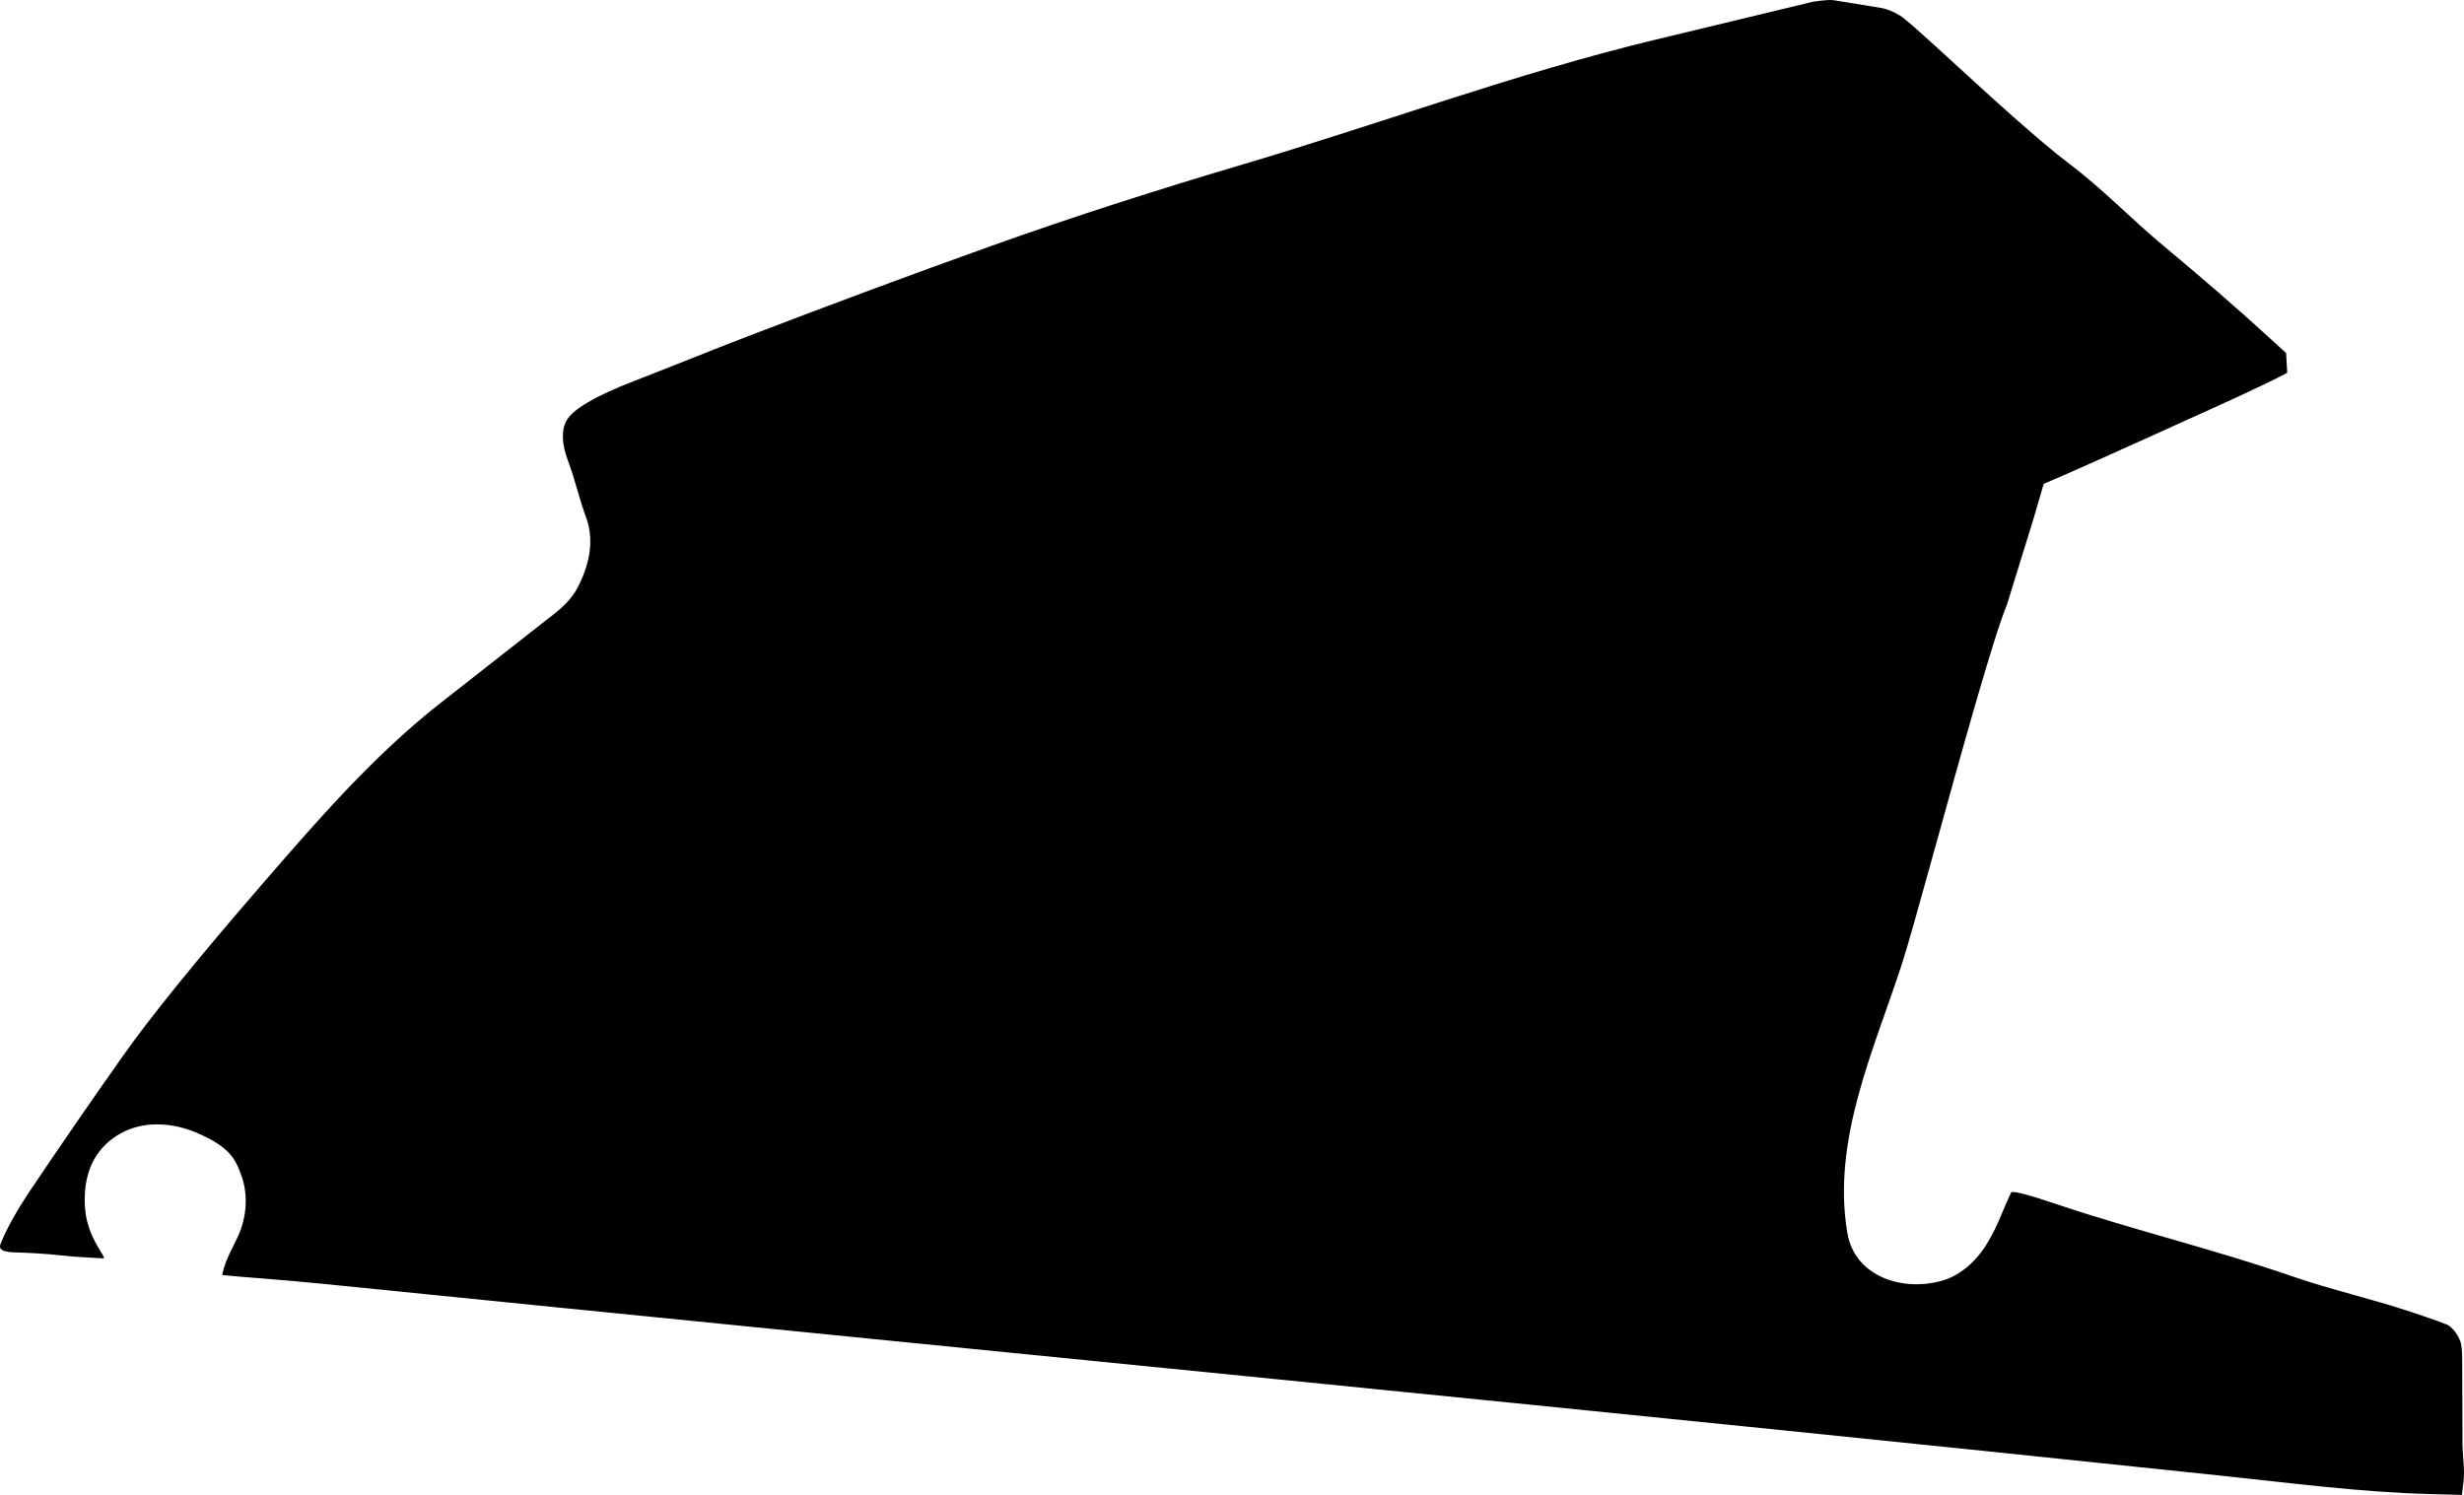 <?xml version="1.0" encoding="utf-8"?>
<!-- Generator: Adobe Illustrator 16.0.0, SVG Export Plug-In . SVG Version: 6.00 Build 0)  -->
<!DOCTYPE svg PUBLIC "-//W3C//DTD SVG 1.1//EN" "http://www.w3.org/Graphics/SVG/1.1/DTD/svg11.dtd">
<svg version="1.1" id="Layer_1" xmlns="http://www.w3.org/2000/svg" xmlns:xlink="http://www.w3.org/1999/xlink" x="0px" y="0px"
	 width="1299.934px" height="788.746px" viewBox="0 0 1299.934 788.746" enable-background="new 0 0 1299.934 788.746"
	 xml:space="preserve">
<path d="M1299.131,761.804l-0.146-43.52c-0.01-5.438-0.313-8.953-1.053-10.709c-1.271-3.342-3.209-5.963-5.857-8.088
	c-0.934-0.691-7.676-3.156-20.229-7.326c-20.701-6.871-42.043-11.672-62.664-18.799c-41.211-14.24-83.721-24.365-125.033-38.285
	c-13.594-4.584-21.254-6.648-23.062-6.066c-2.254,4.953-3.936,8.742-4.952,11.232c-4.604,11.236-10.3,22.479-20.273,29.791
	c-3.494,2.561-6.893,4.332-10.279,5.381c-20.897,6.477-46.989-1.338-50.977-24.883c-8.324-49.195,14.156-96.765,28.938-142.377
	c2.515-7.752,8.482-28.795,17.99-63.195c11.683-42.252,29.908-108.2,37.326-126.087l14.062-45.502
	c0.653-2.227,2.432-8.211,5.284-18.105c6.548-2.581,35.978-15.729,88.363-39.505c21.271-9.663,34.637-16.02,40.094-19.069
	l-0.567-10.378l-7.935-7.275c-18.53-16.997-37.604-33.395-56.934-49.478c-16.764-13.947-31.879-29.838-49.312-42.981
	c-16.676-12.571-43.854-37.506-65.114-57.012c-14.215-13.041-22.324-20.126-24.392-21.338c-3.581-2.189-6.938-3.539-10.203-4.072
	l-24.872-4.054c-1.705-0.278-5.326,0.007-10.781,0.795l-83.448,20.099C799.653,38.689,728.706,65.096,656.331,86.55
	c-44.743,13.263-89.223,27.426-133.167,43.144c-43.339,15.5-86.473,31.562-129.441,48.055
	c-19.732,7.573-39.289,15.598-59.006,23.208c-20.864,8.052-32.891,15.137-36.003,21.268c-2.683,5.254-2.289,12.248,1.01,21.102
	c3.659,9.822,5.954,20.097,9.562,29.937c4.653,12.682,1.165,26.279-5.145,37.825c-2.602,4.756-7.423,9.732-14.555,14.99
	l-57.296,44.935c-35.36,27.731-65.461,62.534-95.072,96.771c-34.341,39.703-58.652,69.809-72.903,90.1
	c-16.37,23.312-32.623,46.701-48.459,70.375c-7.522,11.25-12.71,20.689-15.63,28.312c-1.508,3.936,4.869,4.135,8.062,4.229
	c7.714,0.24,15.424,0.679,23.1,1.504c10.609,1.146,17.844,1.275,23.077,1.646c2.5,0.178-8.387-10.412-9.574-26.16
	c-1.383-18.342,4.872-30.975,16.747-38.594c12.625-8.103,29.105-7.517,43.836-0.781c15.603,7.133,18.731,12.807,22.05,22.369
	c3.497,10.076,2.502,21.406-1.75,31.078l-4.821,9.932c-1.059,2.453-2.664,5.777-3.723,10.935c10.243,1.155,28.423,2.145,54.3,4.768
	c333.305,33.746,669.729,66.277,1000.139,101.094c35.93,3.785,73.664,8.742,109.824,9.697l17.348,0.457l0.848-7.15
	C1300.469,775.001,1299.152,768.404,1299.131,761.804z"/>
</svg>
